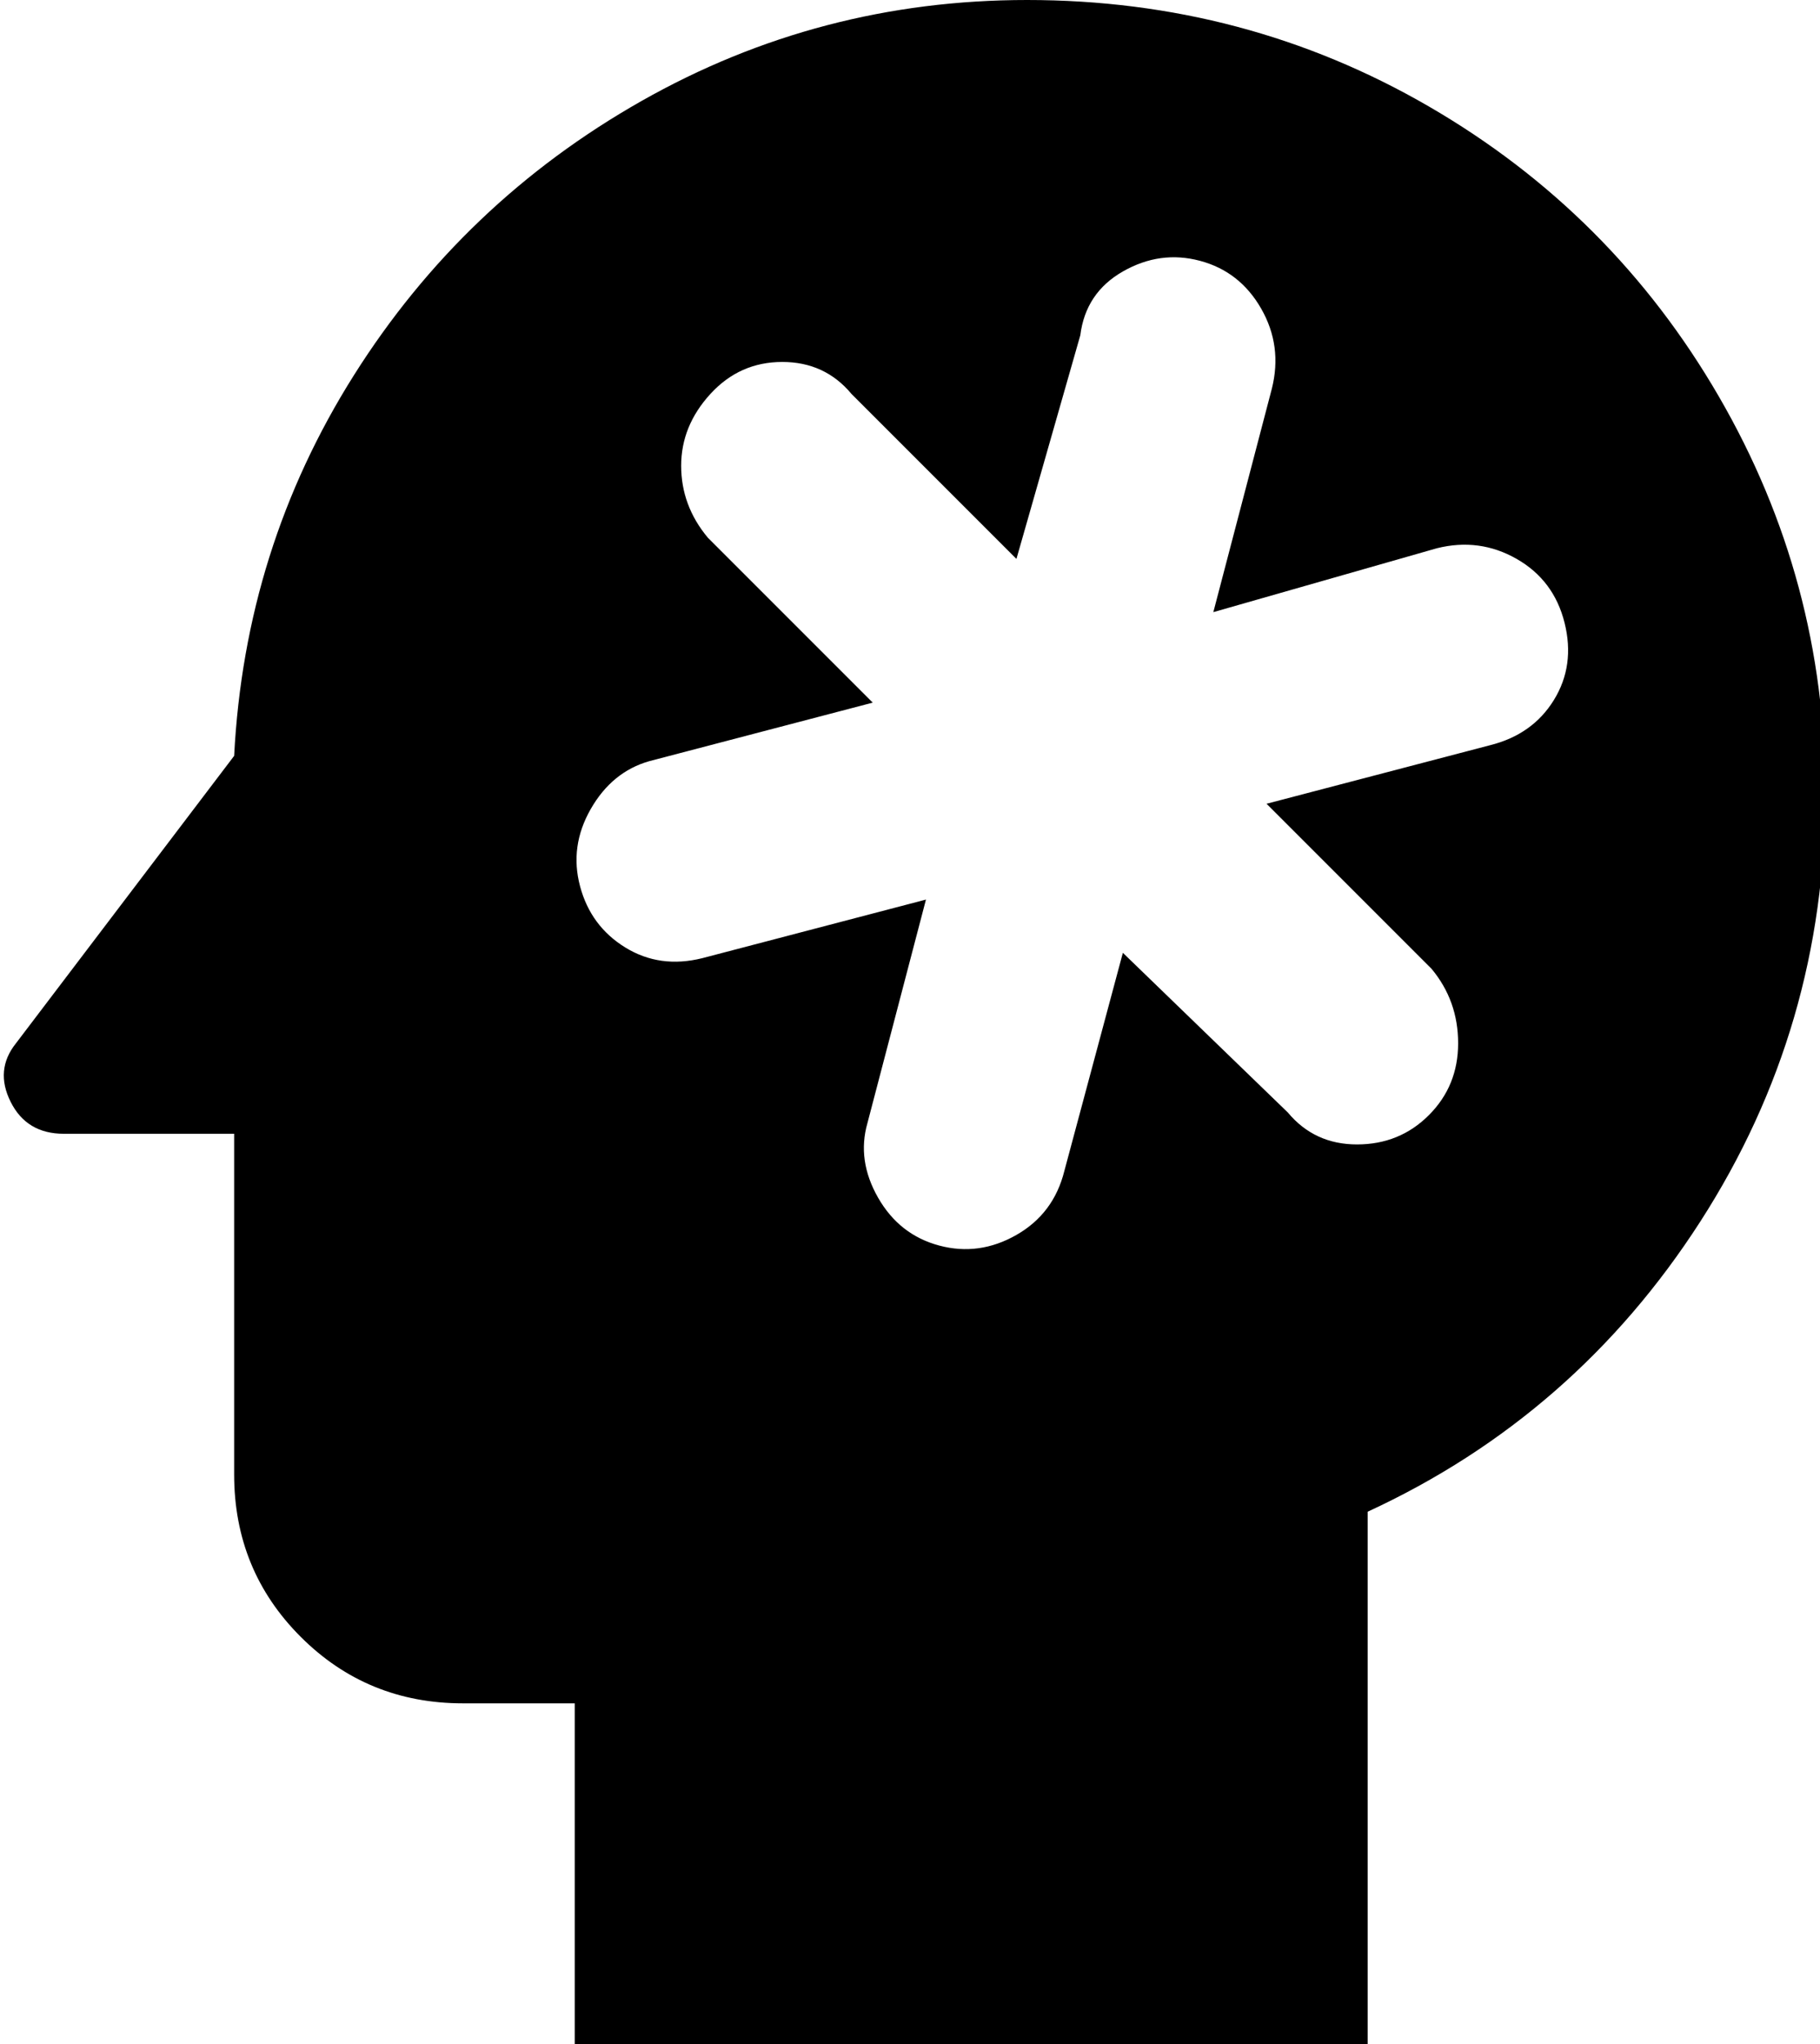<svg xmlns="http://www.w3.org/2000/svg" viewBox="84 0 342 384">
      <g transform="scale(1 -1) translate(0 -384)">
        <path d="M277 384Q238 384 204.5 365.0Q171 346 150.5 313.5Q130 281 128 242L87 188Q83 183 86.0 177.0Q89 171 96 171H128V107Q128 89 140.5 76.5Q153 64 171 64H192V0H341V100Q380 118 403.5 154.5Q427 191 427 235Q427 275 407.0 309.5Q387 344 352.5 364.0Q318 384 277 384ZM364 244 322 233 353 202Q358 196 358.0 188.0Q358 180 352.5 174.5Q347 169 339.0 169.0Q331 169 326 175L295 205L284 164Q282 156 275.0 152.0Q268 148 260.5 150.0Q253 152 249.0 159.0Q245 166 247 173L258 215L216 204Q208 202 201.5 206.0Q195 210 193.0 217.5Q191 225 195.0 232.0Q199 239 206 241L248 252L217 283Q212 289 212.0 296.5Q212 304 217.5 310.0Q223 316 231.0 316.0Q239 316 244 310L275 279L287 321Q288 329 295.0 333.0Q302 337 309.5 335.0Q317 333 321.0 326.0Q325 319 323 311L312 269L354 281Q362 283 369.0 279.0Q376 275 378.0 267.0Q380 259 376.0 252.5Q372 246 364 244Z" />
      </g>
    </svg>